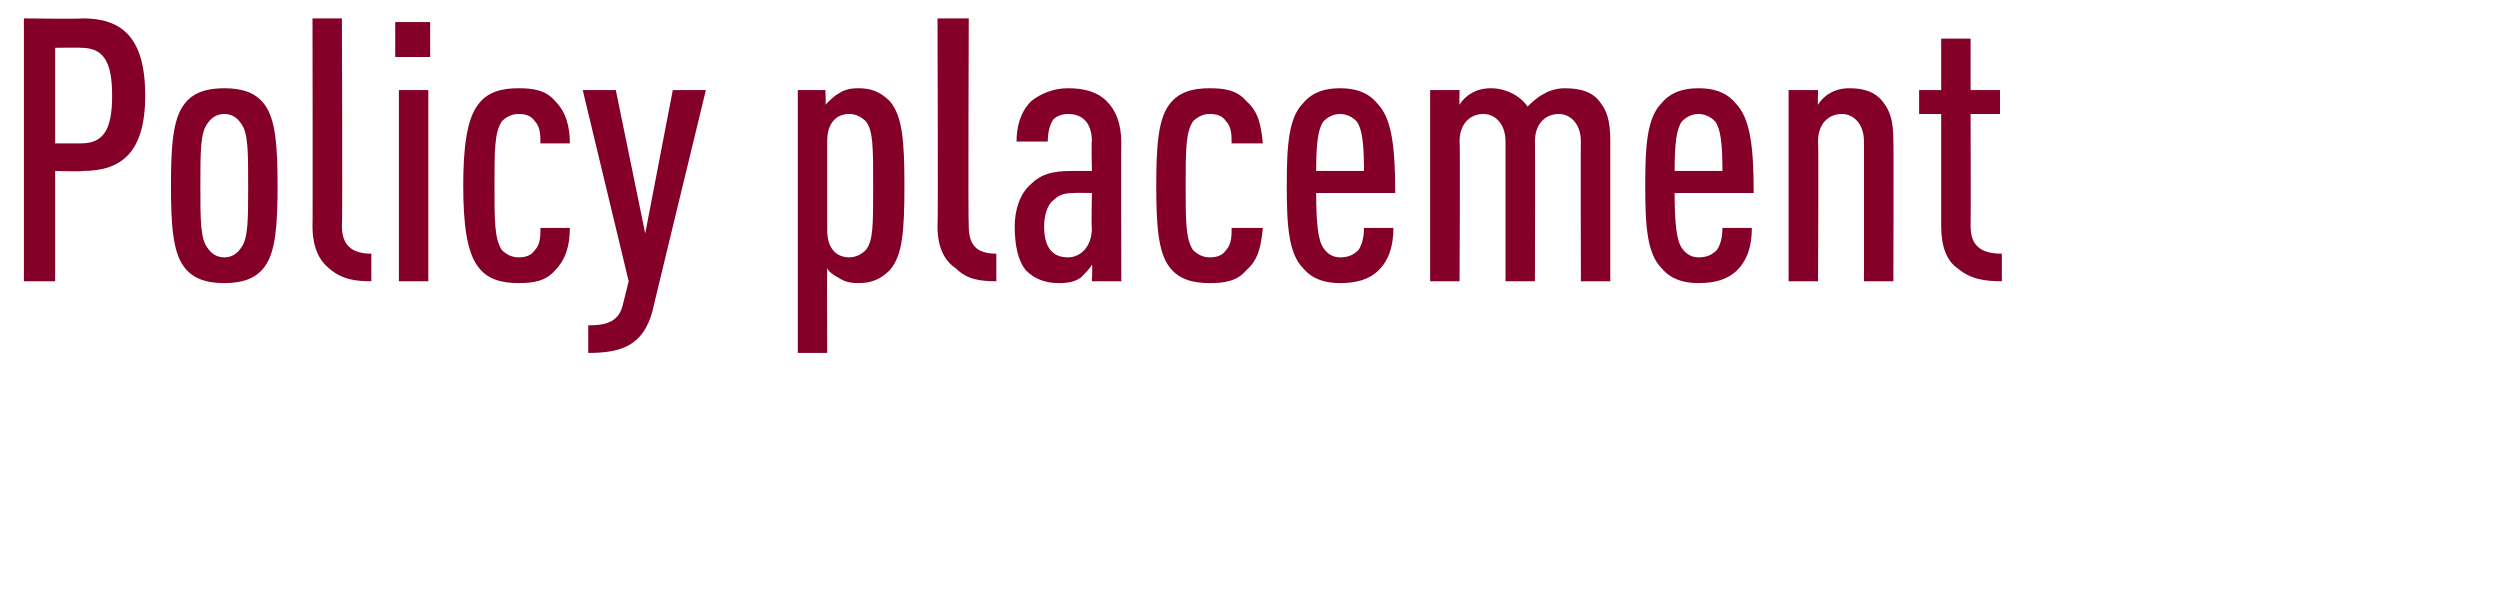 <?xml version="1.0" standalone="no"?><!DOCTYPE svg PUBLIC "-//W3C//DTD SVG 1.1//EN" "http://www.w3.org/Graphics/SVG/1.1/DTD/svg11.dtd"><svg xmlns="http://www.w3.org/2000/svg" version="1.1" width="136px" height="32.72px" viewBox="0 0 136 32.72">  <desc>Policy placement</desc>  <defs/>  <g id="Polygon29155">    <path d="M 4.5 1 C 6.6 1 7.9 2 7.9 5.2 C 7.9 8.3 6.6 9.3 4.5 9.3 C 4.48 9.34 3 9.3 3 9.3 L 3 15.3 L 1.3 15.3 L 1.3 1 C 1.3 1 4.48 1.04 4.5 1 Z M 3 2.6 L 3 7.8 C 3 7.8 4.42 7.8 4.4 7.8 C 5.6 7.8 6.1 7.1 6.1 5.2 C 6.1 3.3 5.6 2.6 4.4 2.6 C 4.42 2.58 3 2.6 3 2.6 Z M 14.4 5.7 C 15 6.5 15.1 8 15.1 10.1 C 15.1 12.2 15 13.7 14.4 14.5 C 13.9 15.2 13.1 15.4 12.2 15.4 C 11.3 15.4 10.5 15.2 10 14.5 C 9.4 13.7 9.3 12.2 9.3 10.1 C 9.3 8 9.4 6.5 10 5.7 C 10.5 5 11.3 4.8 12.2 4.8 C 13.1 4.8 13.9 5 14.4 5.7 Z M 11.3 6.7 C 10.9 7.2 10.9 8.2 10.9 10.1 C 10.9 12 10.9 13 11.3 13.5 C 11.5 13.8 11.8 14 12.2 14 C 12.6 14 12.9 13.8 13.1 13.5 C 13.5 13 13.5 12 13.5 10.1 C 13.5 8.2 13.5 7.2 13.1 6.7 C 12.9 6.4 12.6 6.2 12.2 6.2 C 11.8 6.2 11.5 6.4 11.3 6.7 Z M 18.6 12.3 C 18.6 13.3 19.1 13.8 20.2 13.8 C 20.2 13.8 20.2 15.3 20.2 15.3 C 19.3 15.3 18.6 15.2 17.9 14.6 C 17.4 14.2 17 13.5 17 12.3 C 17.02 12.32 17 1 17 1 L 18.6 1 C 18.6 1 18.64 12.26 18.6 12.3 Z M 23.3 15.3 L 21.7 15.3 L 21.7 4.9 L 23.3 4.9 L 23.3 15.3 Z M 23.4 3.1 L 21.5 3.1 L 21.5 1.2 L 23.4 1.2 L 23.4 3.1 Z M 26 5.7 C 26.5 5 27.3 4.8 28.2 4.8 C 29 4.8 29.7 4.9 30.2 5.5 C 30.8 6.1 31 6.9 31 7.8 C 31 7.8 29.4 7.8 29.4 7.8 C 29.4 7.4 29.4 6.9 29.1 6.6 C 28.9 6.3 28.6 6.2 28.2 6.2 C 27.8 6.2 27.5 6.4 27.3 6.6 C 26.9 7.2 26.9 8.2 26.9 10.1 C 26.9 12 26.9 13 27.3 13.6 C 27.5 13.8 27.8 14 28.2 14 C 28.6 14 28.9 13.9 29.1 13.6 C 29.4 13.3 29.4 12.8 29.4 12.4 C 29.4 12.4 31 12.4 31 12.4 C 31 13.3 30.8 14.1 30.2 14.7 C 29.7 15.3 29 15.4 28.2 15.4 C 27.3 15.4 26.5 15.2 26 14.5 C 25.4 13.7 25.2 12.2 25.2 10.1 C 25.2 8 25.4 6.5 26 5.7 Z M 35.5 16.9 C 35 18.8 33.8 19.2 32 19.2 C 32 19.2 32 17.7 32 17.7 C 33 17.7 33.7 17.5 33.9 16.5 C 33.9 16.52 34.2 15.3 34.2 15.3 L 31.7 4.9 L 33.5 4.9 L 35.1 12.7 L 36.6 4.9 L 38.4 4.9 C 38.4 4.9 35.48 16.94 35.5 16.9 Z M 49.2 10.1 C 49.2 12.6 49.1 13.9 48.4 14.7 C 47.9 15.2 47.4 15.4 46.7 15.4 C 46.2 15.4 45.9 15.3 45.6 15.1 C 45.4 15 45.1 14.8 45 14.6 C 44.98 14.56 45 19.2 45 19.2 L 43.4 19.2 L 43.4 4.9 L 44.9 4.9 C 44.9 4.9 44.94 5.72 44.9 5.7 C 45.1 5.5 45.4 5.2 45.6 5.1 C 45.9 4.9 46.2 4.8 46.7 4.8 C 47.4 4.8 47.9 5 48.4 5.5 C 49.1 6.3 49.2 7.7 49.2 10.1 Z M 45 7.7 C 45 7.7 45 12.5 45 12.5 C 45 13 45.1 13.4 45.4 13.7 C 45.6 13.9 45.9 14 46.2 14 C 46.6 14 46.9 13.8 47.1 13.6 C 47.5 13.1 47.5 12.3 47.5 10.1 C 47.5 8 47.5 7.1 47.1 6.6 C 46.9 6.4 46.6 6.2 46.2 6.2 C 45.9 6.2 45.6 6.3 45.4 6.5 C 45.1 6.8 45 7.2 45 7.7 Z M 52.7 12.3 C 52.7 13.3 53.1 13.8 54.2 13.8 C 54.2 13.8 54.2 15.3 54.2 15.3 C 53.3 15.3 52.6 15.2 52 14.6 C 51.4 14.2 51 13.5 51 12.3 C 51.04 12.32 51 1 51 1 L 52.7 1 C 52.7 1 52.66 12.26 52.7 12.3 Z M 60.2 5.5 C 60.7 6 61 6.7 61 7.8 C 60.98 7.76 61 15.3 61 15.3 L 59.4 15.3 C 59.4 15.3 59.44 14.36 59.4 14.4 C 59.3 14.6 59 14.9 58.8 15.1 C 58.5 15.3 58.2 15.4 57.6 15.4 C 56.9 15.4 56.3 15.2 55.8 14.7 C 55.4 14.2 55.2 13.4 55.2 12.3 C 55.2 11.4 55.5 10.5 56.1 10 C 56.6 9.5 57.2 9.3 58.3 9.3 C 58.3 9.3 59.4 9.3 59.4 9.3 C 59.4 9.3 59.36 7.66 59.4 7.7 C 59.4 6.7 58.9 6.2 58.1 6.2 C 57.8 6.2 57.5 6.3 57.3 6.5 C 57.1 6.8 57 7.2 57 7.7 C 57 7.7 55.3 7.7 55.3 7.7 C 55.3 6.9 55.5 6.1 56.1 5.5 C 56.6 5.1 57.3 4.8 58.1 4.8 C 59 4.8 59.7 5 60.2 5.5 Z M 58.4 10.5 C 57.9 10.5 57.6 10.6 57.3 10.9 C 57 11.1 56.8 11.7 56.8 12.3 C 56.8 13.4 57.2 14 58.1 14 C 58.8 14 59.4 13.4 59.4 12.4 C 59.36 12.4 59.4 10.5 59.4 10.5 C 59.4 10.5 58.44 10.48 58.4 10.5 Z M 63.6 5.7 C 64.1 5 64.9 4.8 65.8 4.8 C 66.6 4.8 67.3 4.9 67.8 5.5 C 68.5 6.1 68.6 6.9 68.7 7.8 C 68.7 7.8 67 7.8 67 7.8 C 67 7.4 67 6.9 66.7 6.6 C 66.5 6.3 66.2 6.2 65.8 6.2 C 65.4 6.2 65.1 6.4 64.9 6.6 C 64.5 7.2 64.5 8.2 64.5 10.1 C 64.5 12 64.5 13 64.9 13.6 C 65.1 13.8 65.4 14 65.8 14 C 66.2 14 66.5 13.9 66.7 13.6 C 67 13.3 67 12.8 67 12.4 C 67 12.4 68.7 12.4 68.7 12.4 C 68.6 13.3 68.5 14.1 67.8 14.7 C 67.3 15.3 66.6 15.4 65.8 15.4 C 64.9 15.4 64.1 15.2 63.6 14.5 C 63 13.7 62.9 12.2 62.9 10.1 C 62.9 8 63 6.5 63.6 5.7 Z M 71.6 10.5 C 71.6 12.1 71.7 13.1 72 13.5 C 72.2 13.8 72.5 14 72.9 14 C 73.3 14 73.6 13.9 73.9 13.6 C 74.1 13.3 74.2 12.9 74.2 12.4 C 74.2 12.4 75.8 12.4 75.8 12.4 C 75.8 13.3 75.6 14.1 75 14.7 C 74.5 15.2 73.8 15.4 72.9 15.4 C 72.1 15.4 71.4 15.2 70.9 14.6 C 70.1 13.8 70 12.3 70 10.1 C 70 7.9 70.1 6.4 70.9 5.6 C 71.4 5 72.1 4.8 72.9 4.8 C 73.7 4.8 74.4 5 74.9 5.6 C 75.7 6.4 75.9 7.9 75.9 10.5 C 75.9 10.5 71.6 10.5 71.6 10.5 Z M 73.8 6.6 C 73.6 6.4 73.3 6.2 72.9 6.2 C 72.5 6.2 72.2 6.4 72 6.6 C 71.7 7 71.6 7.8 71.6 9.3 C 71.6 9.3 74.2 9.3 74.2 9.3 C 74.2 7.8 74.1 7 73.8 6.6 Z M 87 5.5 C 87.4 6 87.6 6.5 87.6 7.7 C 87.6 7.66 87.6 15.3 87.6 15.3 L 86 15.3 C 86 15.3 85.98 7.66 86 7.7 C 86 6.7 85.4 6.2 84.8 6.2 C 84.1 6.2 83.5 6.7 83.5 7.7 C 83.52 7.66 83.5 15.3 83.5 15.3 L 81.9 15.3 C 81.9 15.3 81.9 7.66 81.9 7.7 C 81.9 6.7 81.3 6.2 80.7 6.2 C 80 6.2 79.4 6.7 79.4 7.7 C 79.44 7.66 79.4 15.3 79.4 15.3 L 77.8 15.3 L 77.8 4.9 L 79.4 4.9 C 79.4 4.9 79.38 5.72 79.4 5.7 C 79.5 5.5 79.8 5.2 80 5.1 C 80.3 4.9 80.7 4.8 81.1 4.8 C 81.9 4.8 82.7 5.2 83.1 5.8 C 83.3 5.6 83.6 5.3 84 5.1 C 84.3 4.9 84.8 4.8 85.1 4.8 C 86 4.8 86.6 5 87 5.5 Z M 91.1 10.5 C 91.1 12.1 91.2 13.1 91.5 13.5 C 91.7 13.8 92 14 92.4 14 C 92.8 14 93.1 13.9 93.4 13.6 C 93.6 13.3 93.7 12.9 93.7 12.4 C 93.7 12.4 95.3 12.4 95.3 12.4 C 95.3 13.3 95.1 14.1 94.5 14.7 C 94 15.2 93.3 15.4 92.4 15.4 C 91.6 15.4 90.9 15.2 90.4 14.6 C 89.6 13.8 89.5 12.3 89.5 10.1 C 89.5 7.9 89.6 6.4 90.4 5.6 C 90.9 5 91.6 4.8 92.4 4.8 C 93.2 4.8 93.9 5 94.4 5.6 C 95.2 6.4 95.4 7.9 95.4 10.5 C 95.4 10.5 91.1 10.5 91.1 10.5 Z M 93.3 6.6 C 93.1 6.4 92.8 6.2 92.4 6.2 C 92 6.2 91.7 6.4 91.5 6.6 C 91.2 7 91.1 7.8 91.1 9.3 C 91.1 9.3 93.7 9.3 93.7 9.3 C 93.7 7.8 93.6 7 93.3 6.6 Z M 102.4 5.5 C 102.8 6 103 6.5 103 7.7 C 103.02 7.66 103 15.3 103 15.3 L 101.4 15.3 C 101.4 15.3 101.4 7.66 101.4 7.7 C 101.4 6.7 100.8 6.2 100.2 6.2 C 99.5 6.2 98.9 6.7 98.9 7.7 C 98.94 7.66 98.9 15.3 98.9 15.3 L 97.3 15.3 L 97.3 4.9 L 98.9 4.9 C 98.9 4.9 98.88 5.72 98.9 5.7 C 99 5.5 99.3 5.2 99.5 5.1 C 99.8 4.9 100.2 4.8 100.6 4.8 C 101.4 4.8 102 5 102.4 5.5 Z M 106.5 14.6 C 105.9 14.2 105.6 13.4 105.6 12.3 C 105.6 12.32 105.6 6.2 105.6 6.2 L 104.4 6.2 L 104.4 4.9 L 105.6 4.9 L 105.6 2.1 L 107.2 2.1 L 107.2 4.9 L 108.8 4.9 L 108.8 6.2 L 107.2 6.2 C 107.2 6.2 107.22 12.26 107.2 12.3 C 107.2 13.4 107.8 13.8 108.9 13.8 C 108.9 13.8 108.9 15.3 108.9 15.3 C 108 15.3 107.2 15.2 106.5 14.6 Z " stroke="none" fill="#840028"/>  </g></svg>